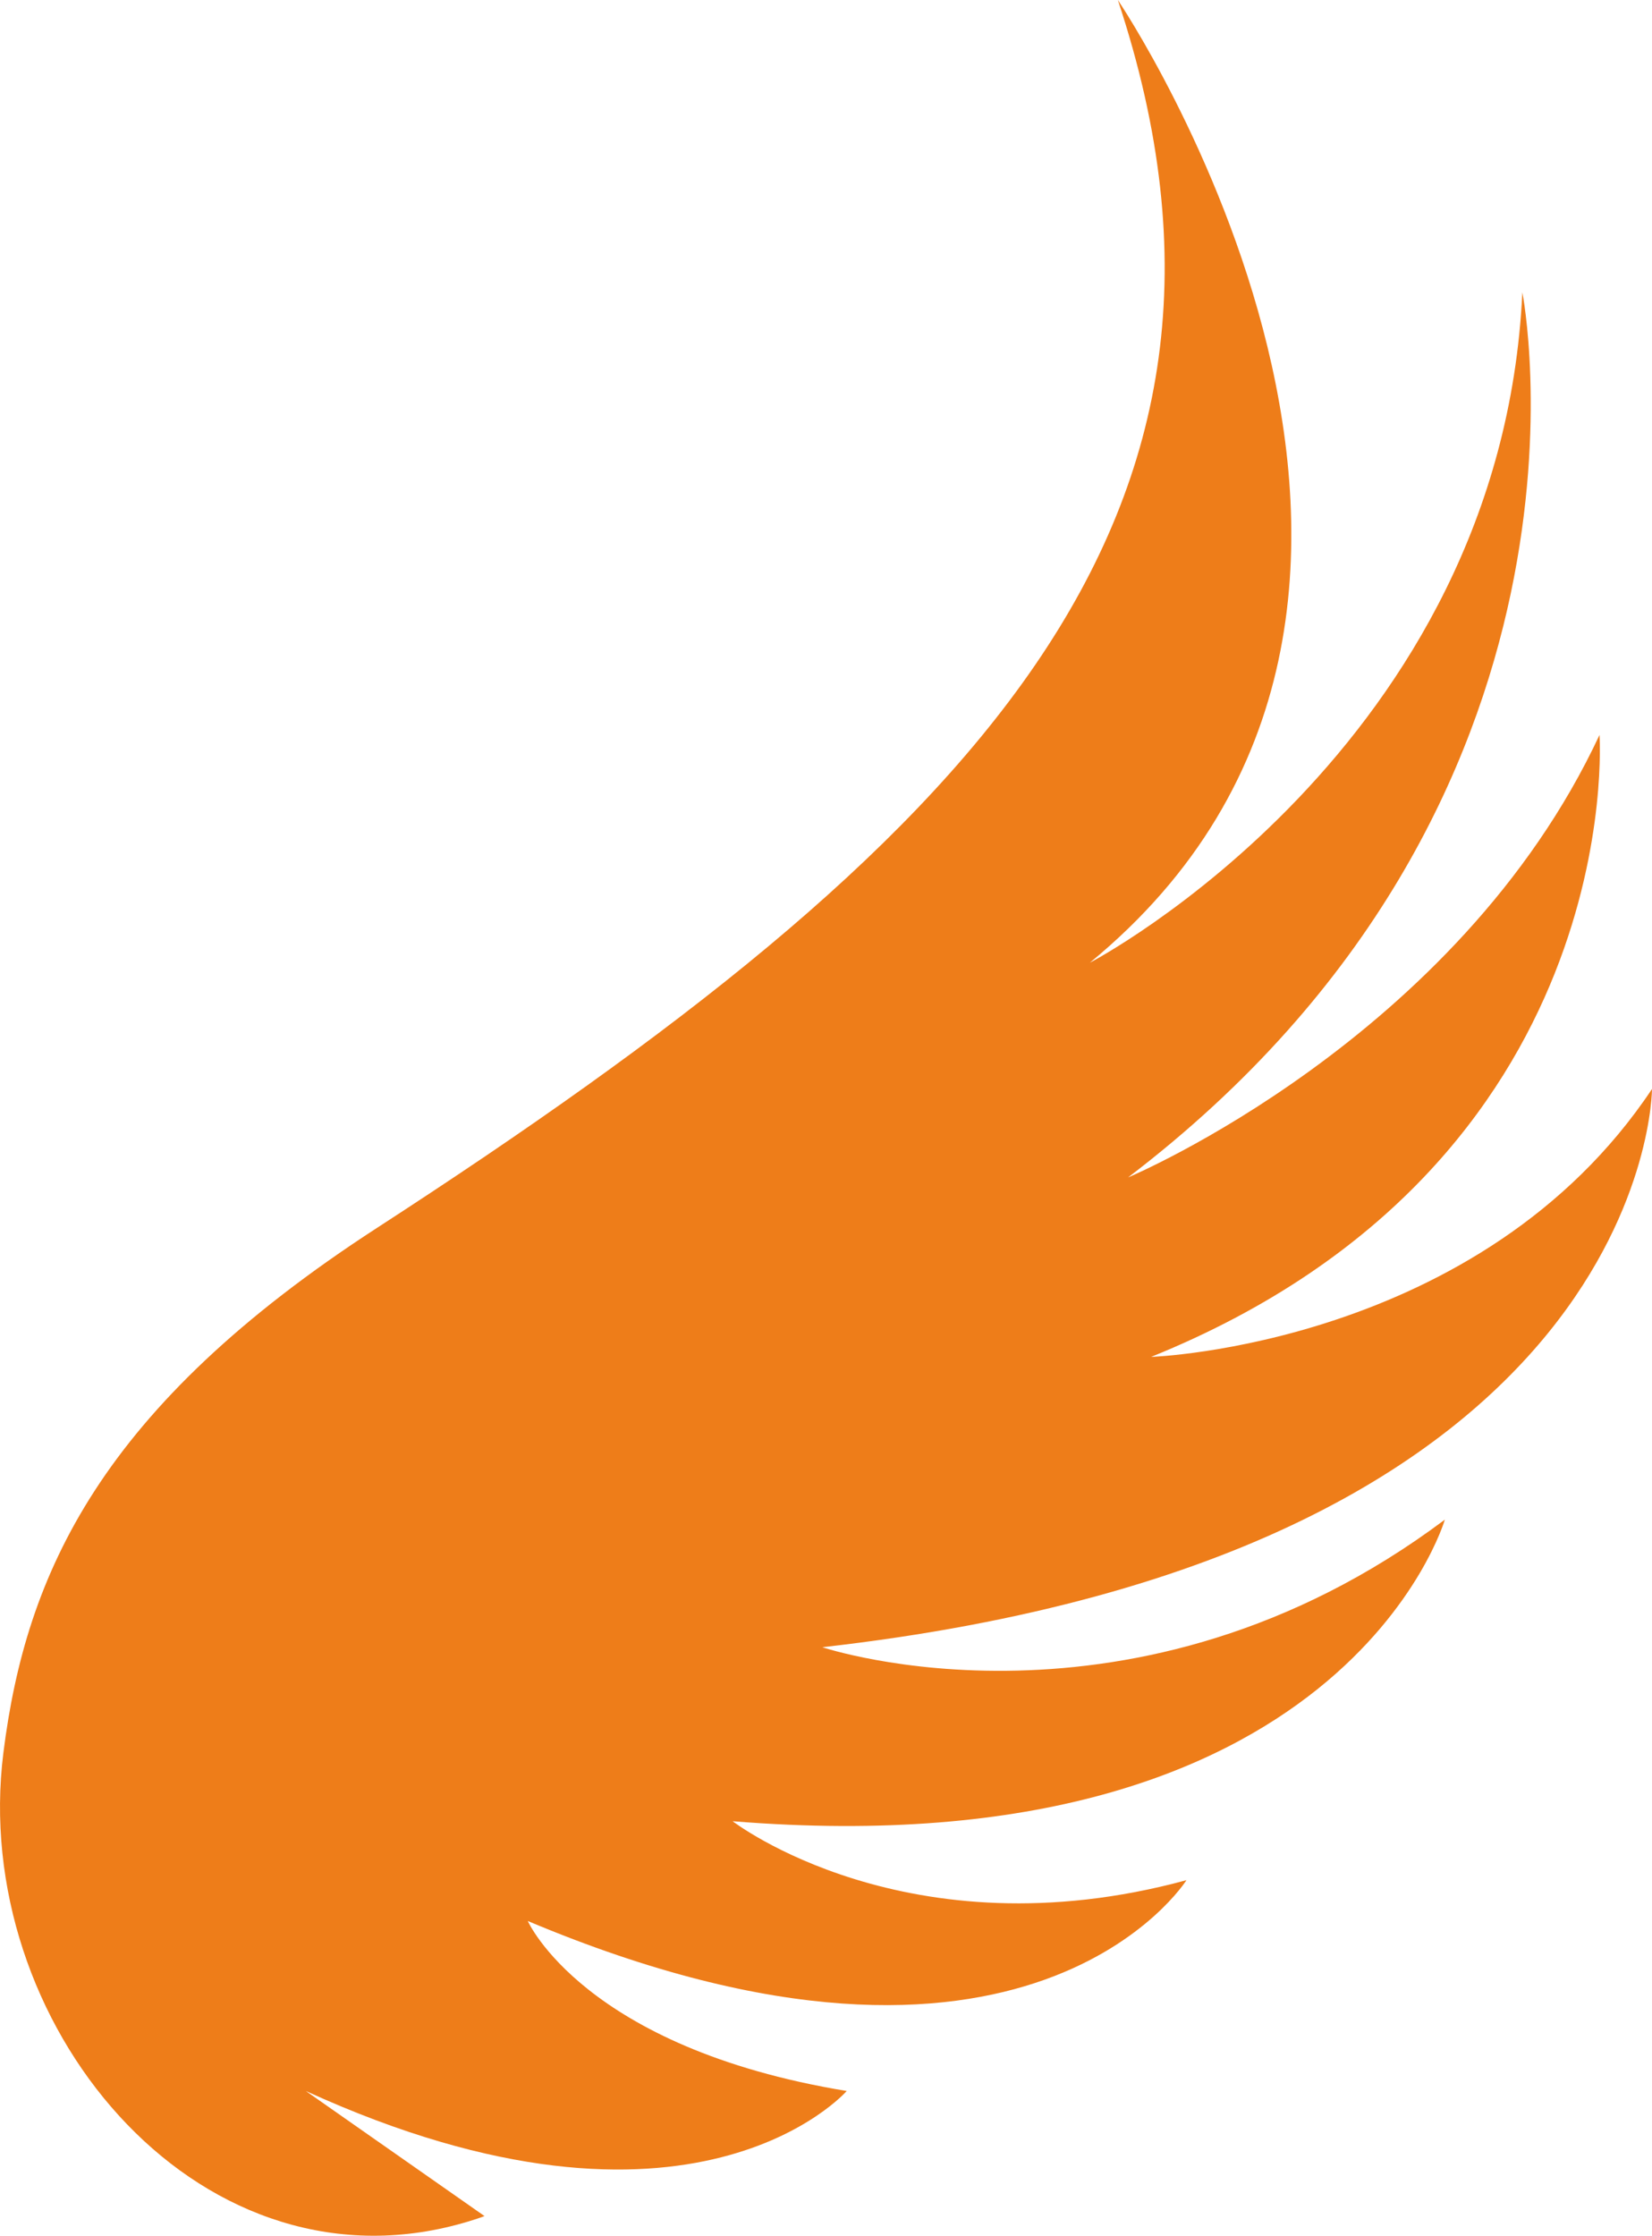 <svg version="1.1" baseProfile="tiny" id="图层_1" x="0px" y="0px" width="56.396px" height="76.307px" viewBox="0 0 56.396 76.307" xml:space="preserve" xmlns="http://www.w3.org/2000/svg" xmlns:xlink="http://www.w3.org/1999/xlink" xmlns:xml="http://www.w3.org/XML/1998/namespace">
  <path fill="#EE7D19" d="M56.396,37.168c-5.837,8.76-17.098,9.143-17.098,9.143c16.333-6.608,15.306-21.227,15.306-21.227
	C49.758,35.473,38.51,40.186,38.51,40.186C55.403,27.311,51.97,9.977,51.97,9.977c-0.726,15.563-14.765,22.881-14.765,22.881
	C52.102,20.621,38.161,0,38.161,0c5.908,17.799-5.015,28.764-25.277,41.899C3.412,48.037,0.882,53.719,0.116,59.82
	C-1.04,69.012,6.643,78.307,15.598,75.93c0.608-0.162,0.942-0.295,0.942-0.295l-6.1-4.269c13.207,6.032,18.465,0,18.465,0
	c-8.976-1.476-10.888-5.802-10.888-5.802c17.092,7.193,22.486-1.393,22.486-1.393c-9.53,2.591-15.492-2.012-15.492-2.012
	c20.841,1.689,24.313-10.293,24.313-10.293c-10.591,7.934-21.251,4.354-21.251,4.354C56.387,53.014,56.396,37.168,56.396,37.168z" class="color c1"/>
</svg>